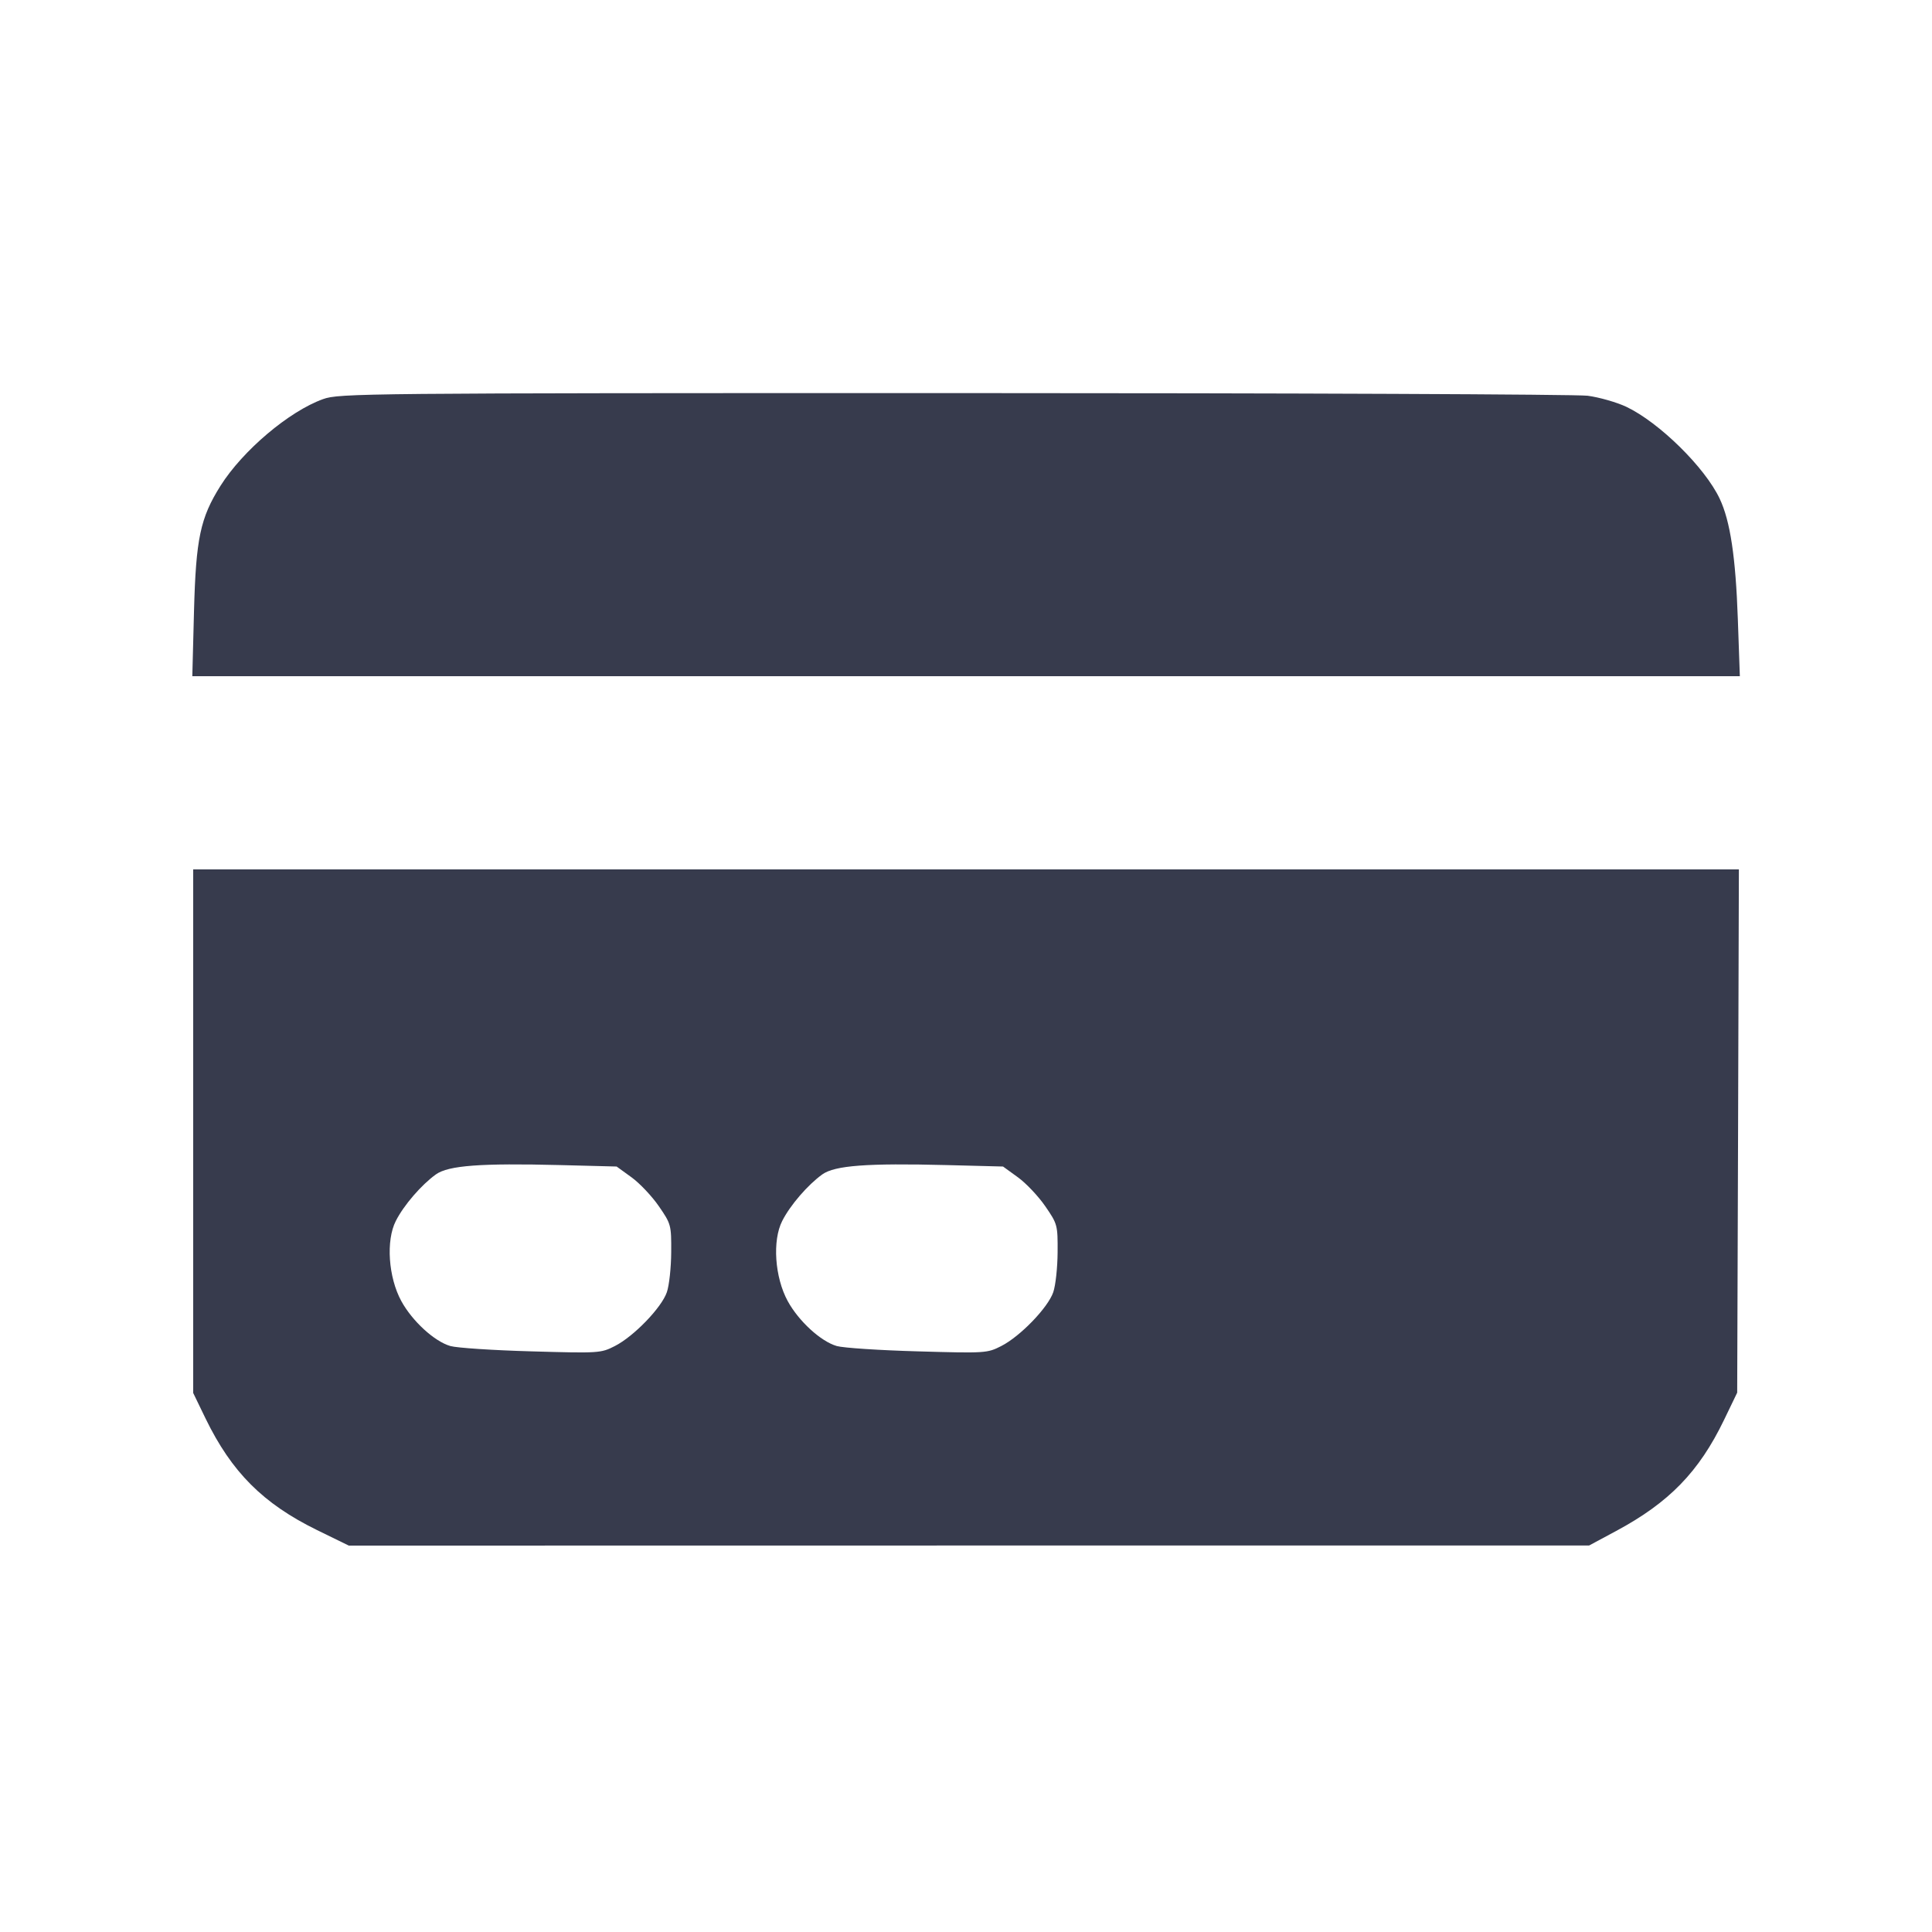 <svg width="24" height="24" viewBox="0 0 24 24" fill="none" xmlns="http://www.w3.org/2000/svg"><path d="M4.013 4.958 C 3.592 5.109,3.016 5.596,2.739 6.035 C 2.488 6.434,2.434 6.690,2.410 7.590 L 2.389 8.400 12.001 8.400 L 21.613 8.400 21.588 7.690 C 21.561 6.921,21.494 6.473,21.363 6.196 C 21.180 5.807,20.612 5.248,20.202 5.053 C 20.082 4.997,19.866 4.935,19.722 4.916 C 19.578 4.898,16.031 4.883,11.840 4.883 C 4.504 4.883,4.212 4.886,4.013 4.958 M2.400 14.052 L 2.400 17.304 2.554 17.622 C 2.878 18.288,3.268 18.678,3.936 19.006 L 4.333 19.200 12.036 19.199 L 19.740 19.199 20.077 19.018 C 20.734 18.665,21.105 18.284,21.416 17.640 L 21.580 17.300 21.591 14.050 L 21.601 10.800 12.001 10.800 L 2.400 10.800 2.400 14.052 M7.845 14.625 C 7.947 14.699,8.100 14.861,8.185 14.985 C 8.336 15.204,8.340 15.218,8.338 15.555 C 8.337 15.745,8.313 15.968,8.284 16.052 C 8.219 16.243,7.874 16.601,7.638 16.721 C 7.464 16.810,7.440 16.811,6.600 16.787 C 6.127 16.774,5.675 16.744,5.595 16.721 C 5.396 16.664,5.120 16.410,4.985 16.162 C 4.824 15.866,4.793 15.410,4.917 15.167 C 5.016 14.971,5.236 14.717,5.416 14.588 C 5.572 14.478,5.969 14.448,6.960 14.473 L 7.660 14.491 7.845 14.625 M12.645 14.625 C 12.747 14.699,12.900 14.861,12.985 14.985 C 13.136 15.204,13.140 15.218,13.138 15.555 C 13.137 15.745,13.113 15.968,13.084 16.052 C 13.019 16.243,12.674 16.601,12.438 16.721 C 12.264 16.810,12.240 16.811,11.400 16.787 C 10.927 16.774,10.475 16.744,10.395 16.721 C 10.196 16.664,9.920 16.410,9.785 16.162 C 9.624 15.866,9.593 15.410,9.717 15.167 C 9.816 14.971,10.036 14.717,10.216 14.588 C 10.372 14.478,10.769 14.448,11.760 14.473 L 12.460 14.491 12.645 14.625 " fill="#373B4D" stroke="none" fill-rule="evenodd"></path></svg>